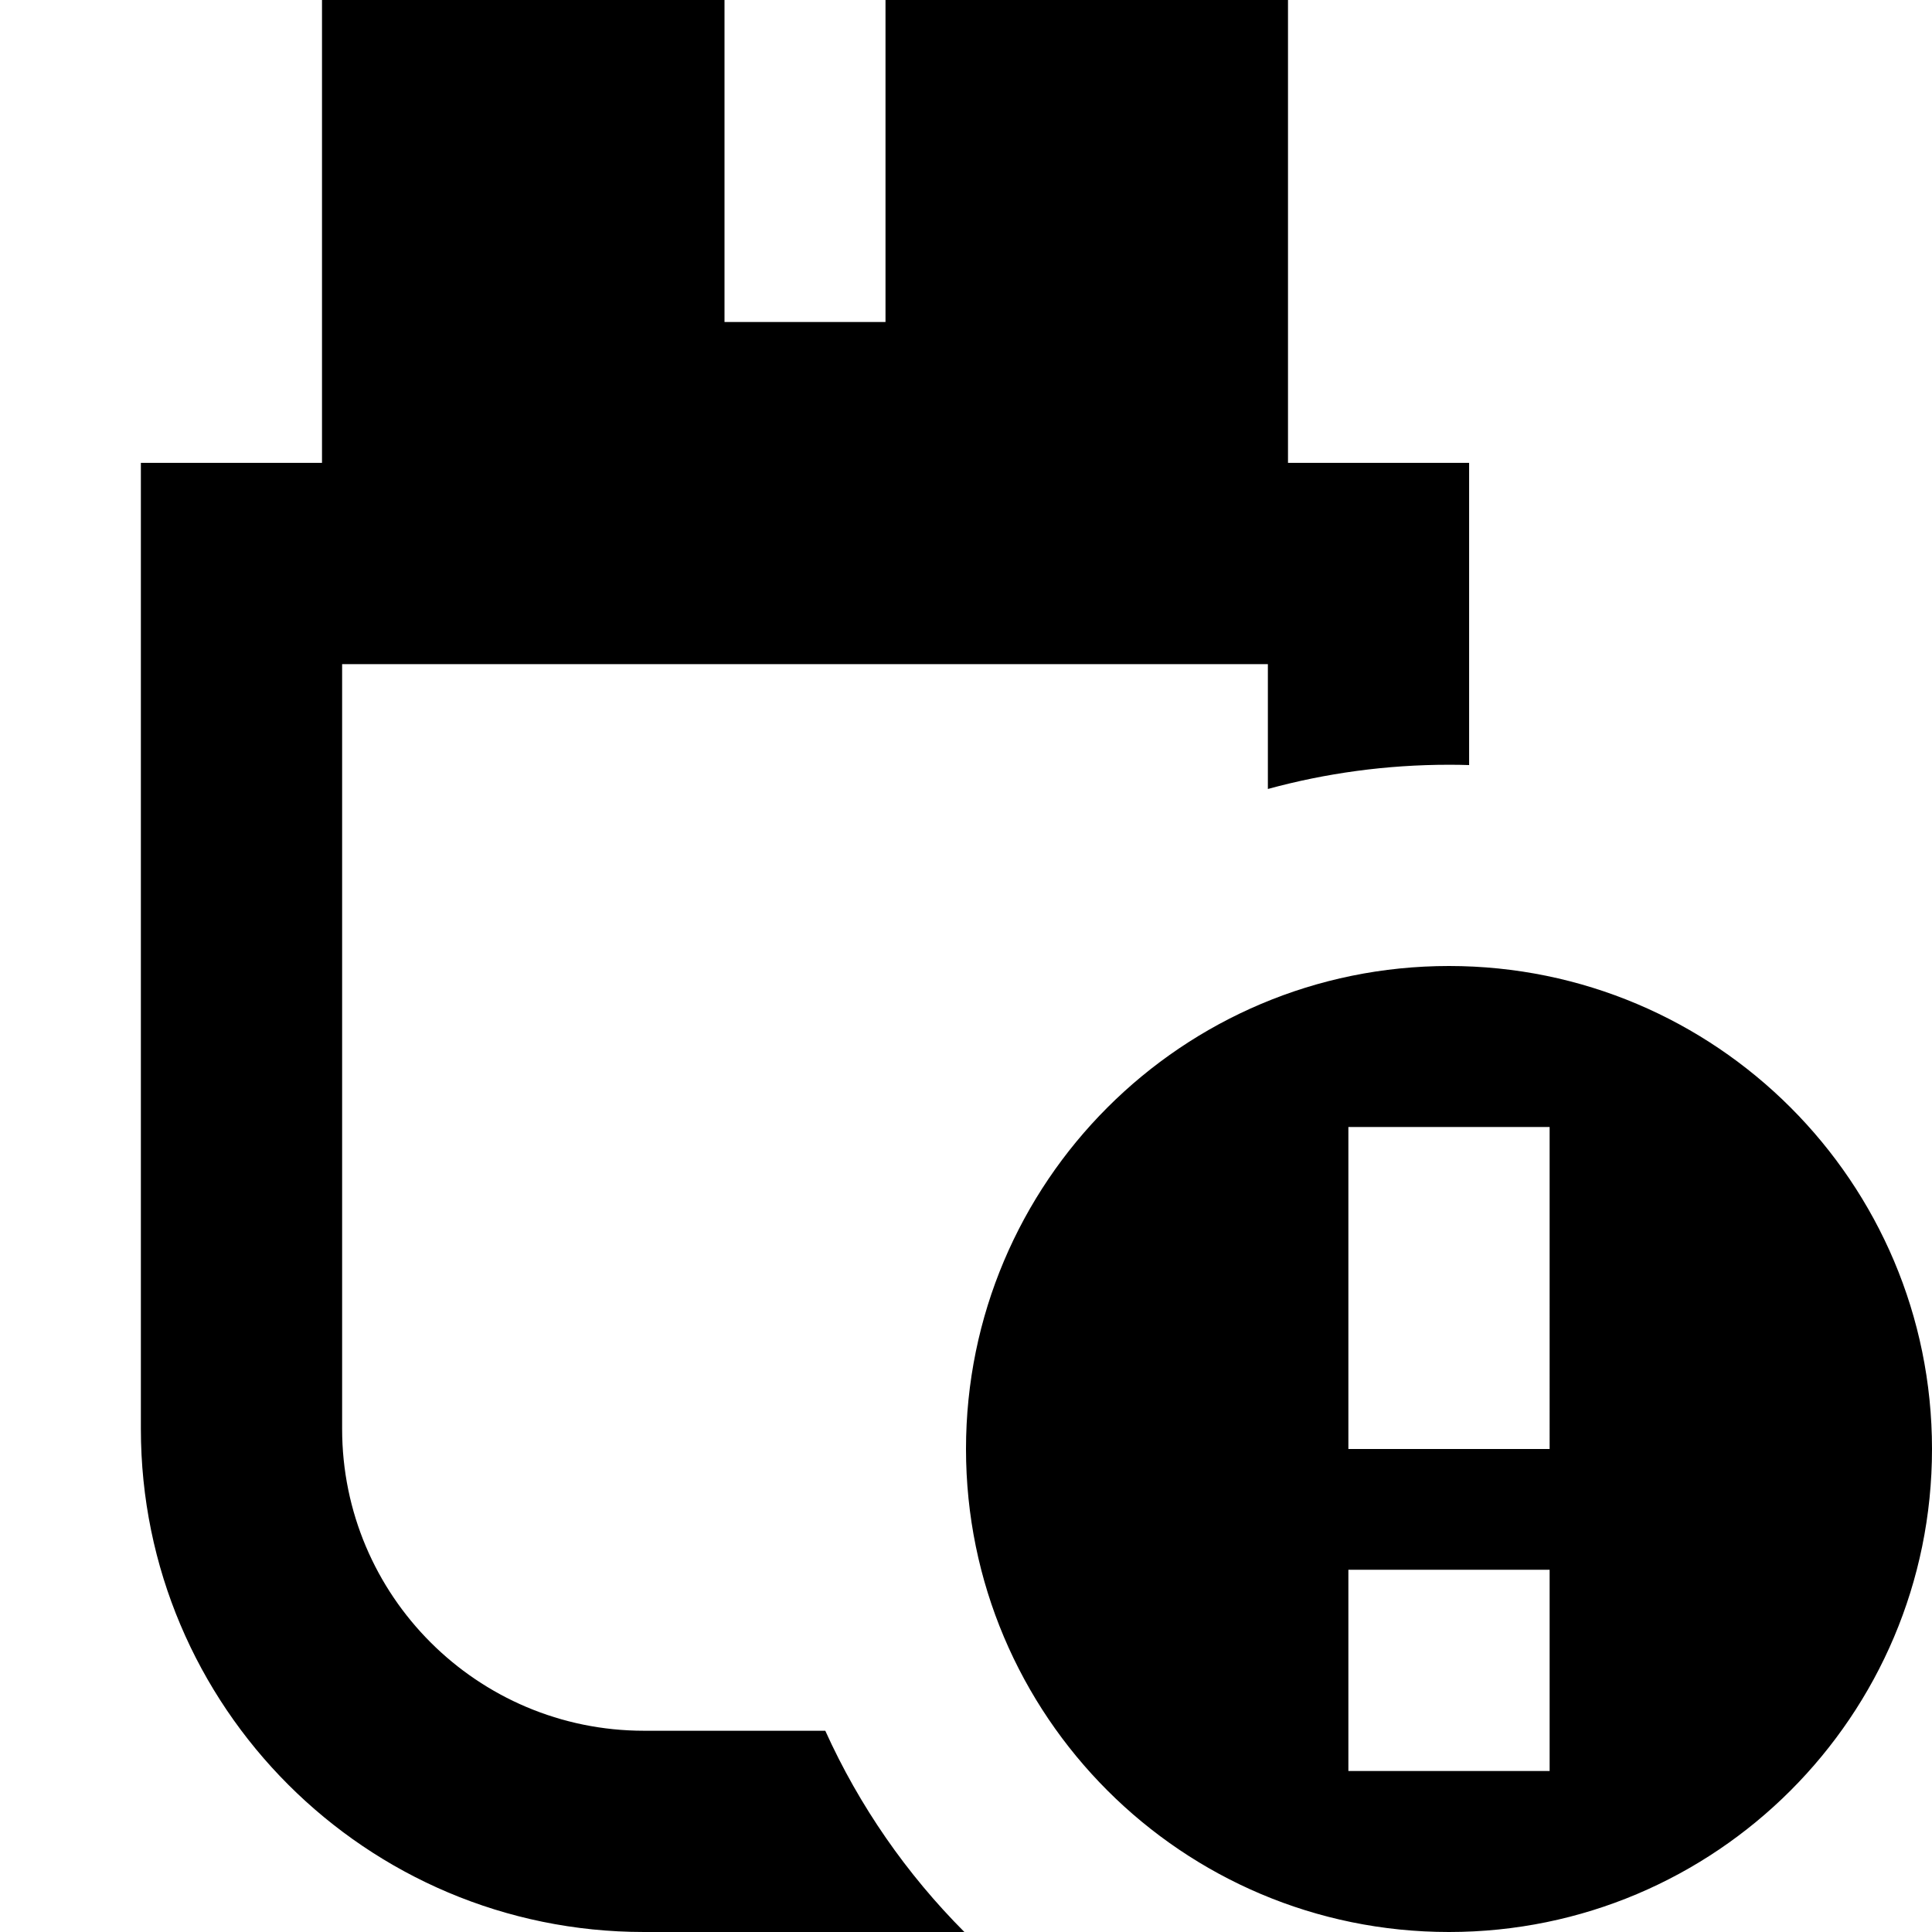 <svg xmlns="http://www.w3.org/2000/svg" fill="none" viewBox="0 0 24 24" id="Threat-Usb--Streamline-Sharp-Remix">
  <desc>
    Threat Usb Streamline Icon: https://streamlinehq.com
  </desc>
  <g id="Remix/Programming/threat-usb--bug-usb-file-threat-danger">
    <path id="Union" fill="#000000" fill-rule="evenodd" d="M4 0h5v4h2V0h5v5.75h2.25v3.754C18.167 9.501 18.084 9.5 18 9.5c-0.779 0 -1.533 0.105 -2.25 0.301V8.25H4.25v9.5c0 2.071 1.679 3.75 3.75 3.75h2.252c0.423 0.936 1.012 1.782 1.728 2.5H8c-3.452 0 -6.25 -2.798 -6.25 -6.25v-12H4V0Zm14 12c-3.314 0 -6 2.686 -6 6s2.686 6 6 6 6 -2.686 6 -6 -2.686 -6 -6 -6Zm-1.25 2v4h2.5V14h-2.5Zm0 8V19.5h2.5v2.5h-2.5Z" clip-rule="evenodd" stroke-width="1"></path>
  </g>
</svg>